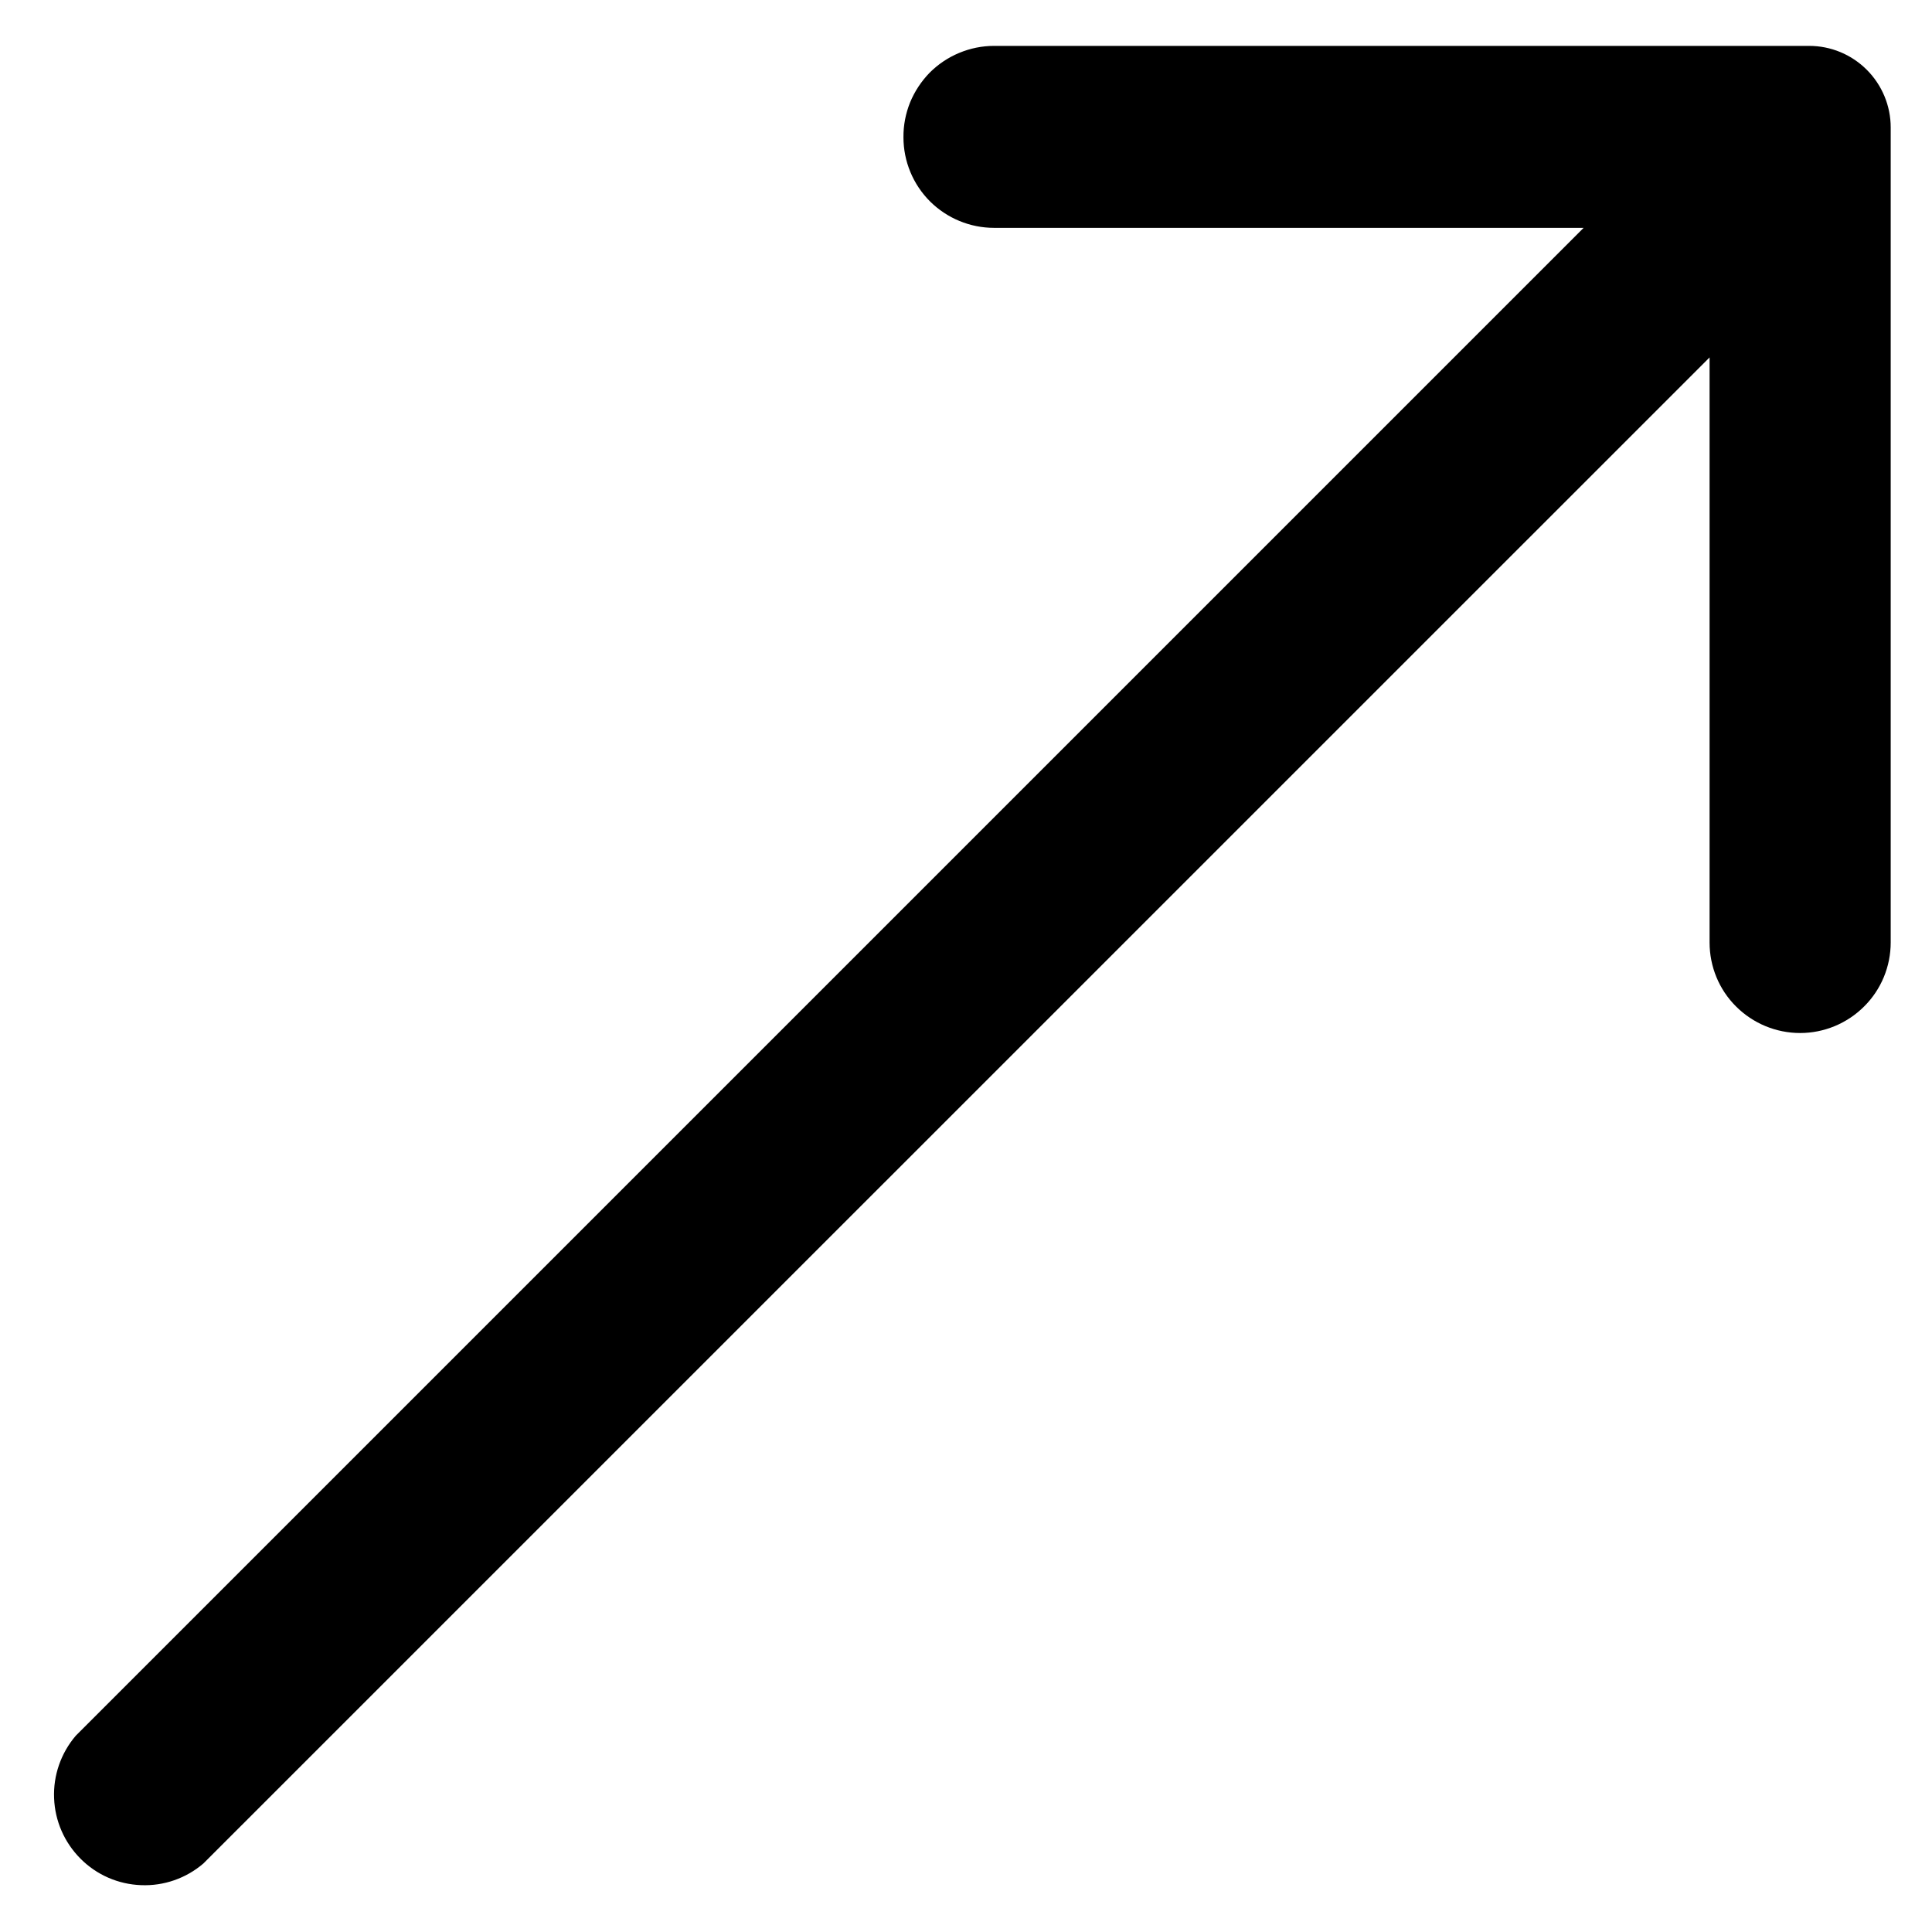 <svg width="16" height="16" viewBox="0 0 16 16" fill="none" xmlns="http://www.w3.org/2000/svg">
<path d="M7.482 1.137C7.482 1.336 7.561 1.527 7.702 1.668C7.843 1.808 8.034 1.887 8.232 1.887H13.115L0.627 14.375C0.505 14.518 0.44 14.703 0.448 14.892C0.455 15.08 0.533 15.259 0.667 15.393C0.8 15.527 0.979 15.605 1.168 15.612C1.357 15.62 1.542 15.555 1.685 15.432L14.158 2.96V7.805C14.158 8.004 14.236 8.195 14.377 8.335C14.518 8.476 14.709 8.555 14.908 8.555C15.106 8.555 15.297 8.476 15.438 8.335C15.579 8.195 15.658 8.004 15.658 7.805V1.055C15.658 0.876 15.586 0.704 15.46 0.578C15.333 0.451 15.162 0.38 14.982 0.38H8.232C8.133 0.38 8.035 0.4 7.944 0.438C7.852 0.476 7.769 0.532 7.699 0.602C7.63 0.673 7.575 0.756 7.537 0.848C7.5 0.94 7.481 1.038 7.482 1.137Z" fill="black"/>
</svg>
